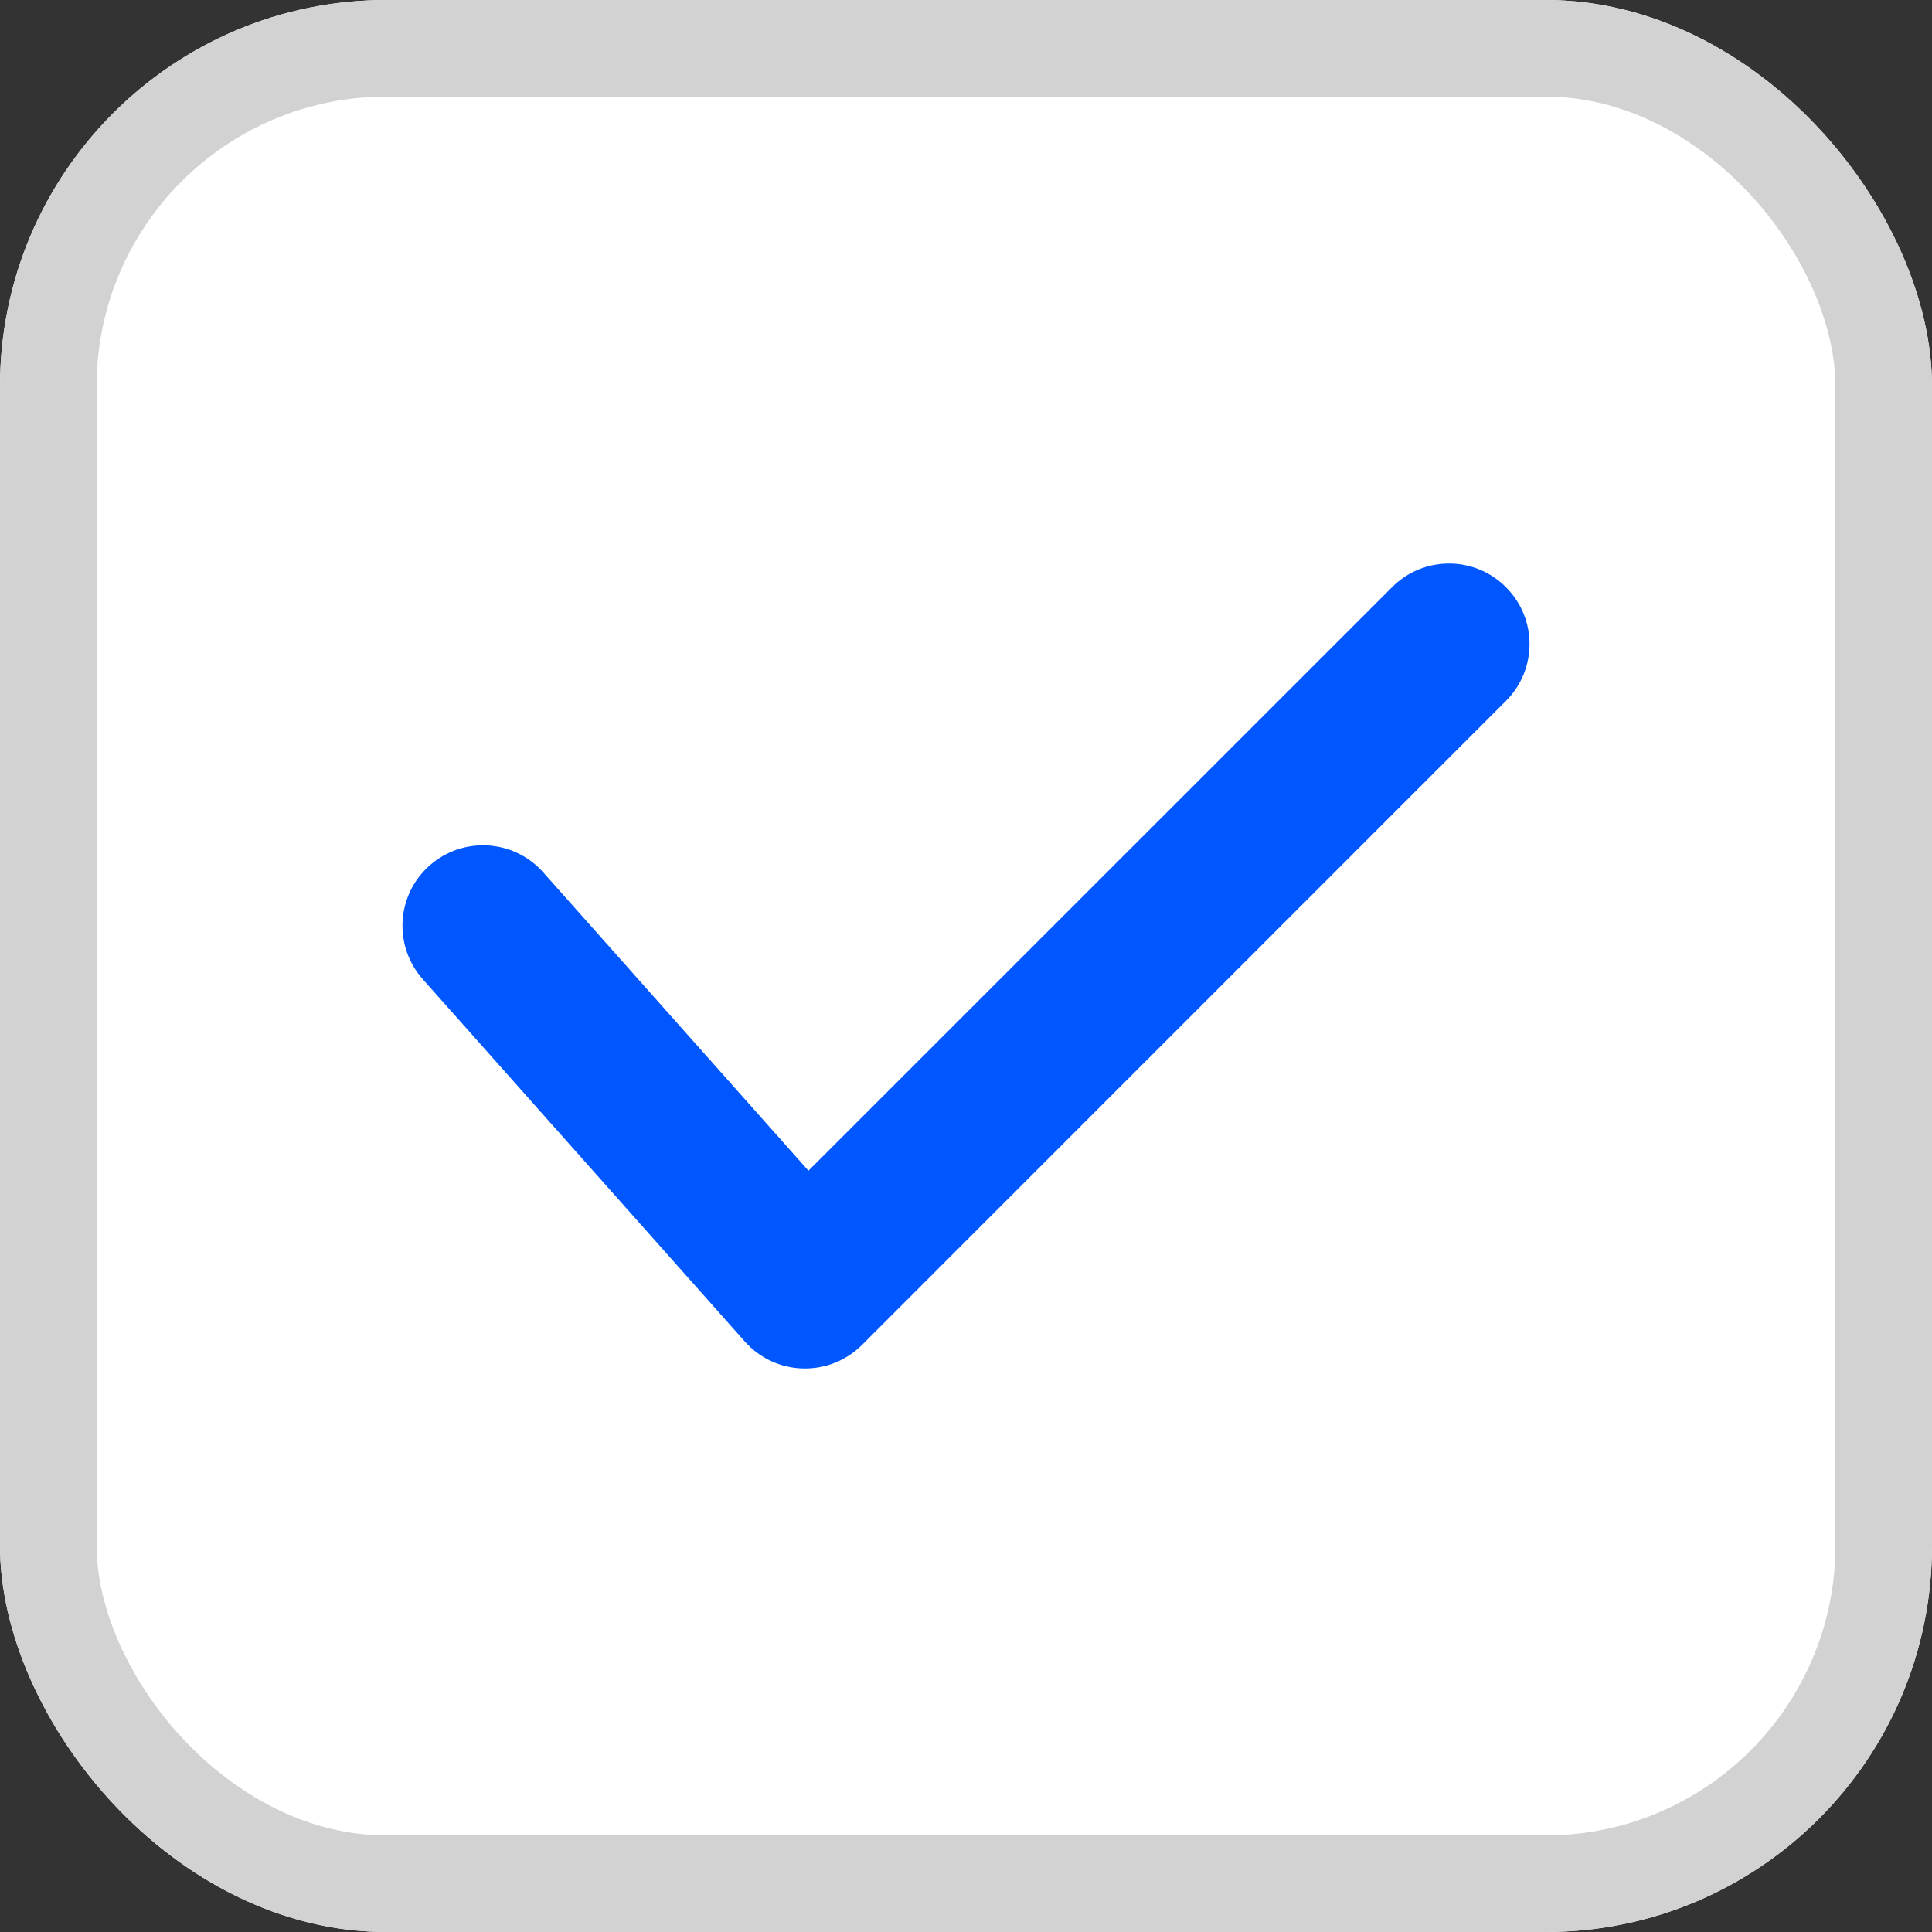 <svg width="20" height="20" viewBox="0 0 20 20" fill="none" xmlns="http://www.w3.org/2000/svg">
<rect x="0" y="0" width="20" height="20" fill="#333333" stroke="none"/>
<g clip-path="url(#clip0_207_4899)">
<rect width="20" height="20" rx="4" fill="white"/>
<rect x="0.5" y="0.5" width="19" height="19" rx="3.5" stroke="#D2D2D2"/>
<path fill-rule="evenodd" clip-rule="evenodd" d="M15.589 6.078C15.915 6.403 15.915 6.931 15.589 7.256L8.923 13.923C8.76 14.085 8.538 14.173 8.309 14.166C8.079 14.16 7.863 14.059 7.71 13.887L4.377 10.137C4.071 9.793 4.102 9.266 4.446 8.961C4.79 8.655 5.317 8.686 5.623 9.03L8.369 12.119L14.411 6.078C14.736 5.752 15.264 5.752 15.589 6.078Z" fill="#0057FF"/>
</g>
<defs>
<clipPath id="clip0_207_4899">
<rect width="20" height="20" rx="4" fill="white"/>
</clipPath>
</defs>
</svg>
